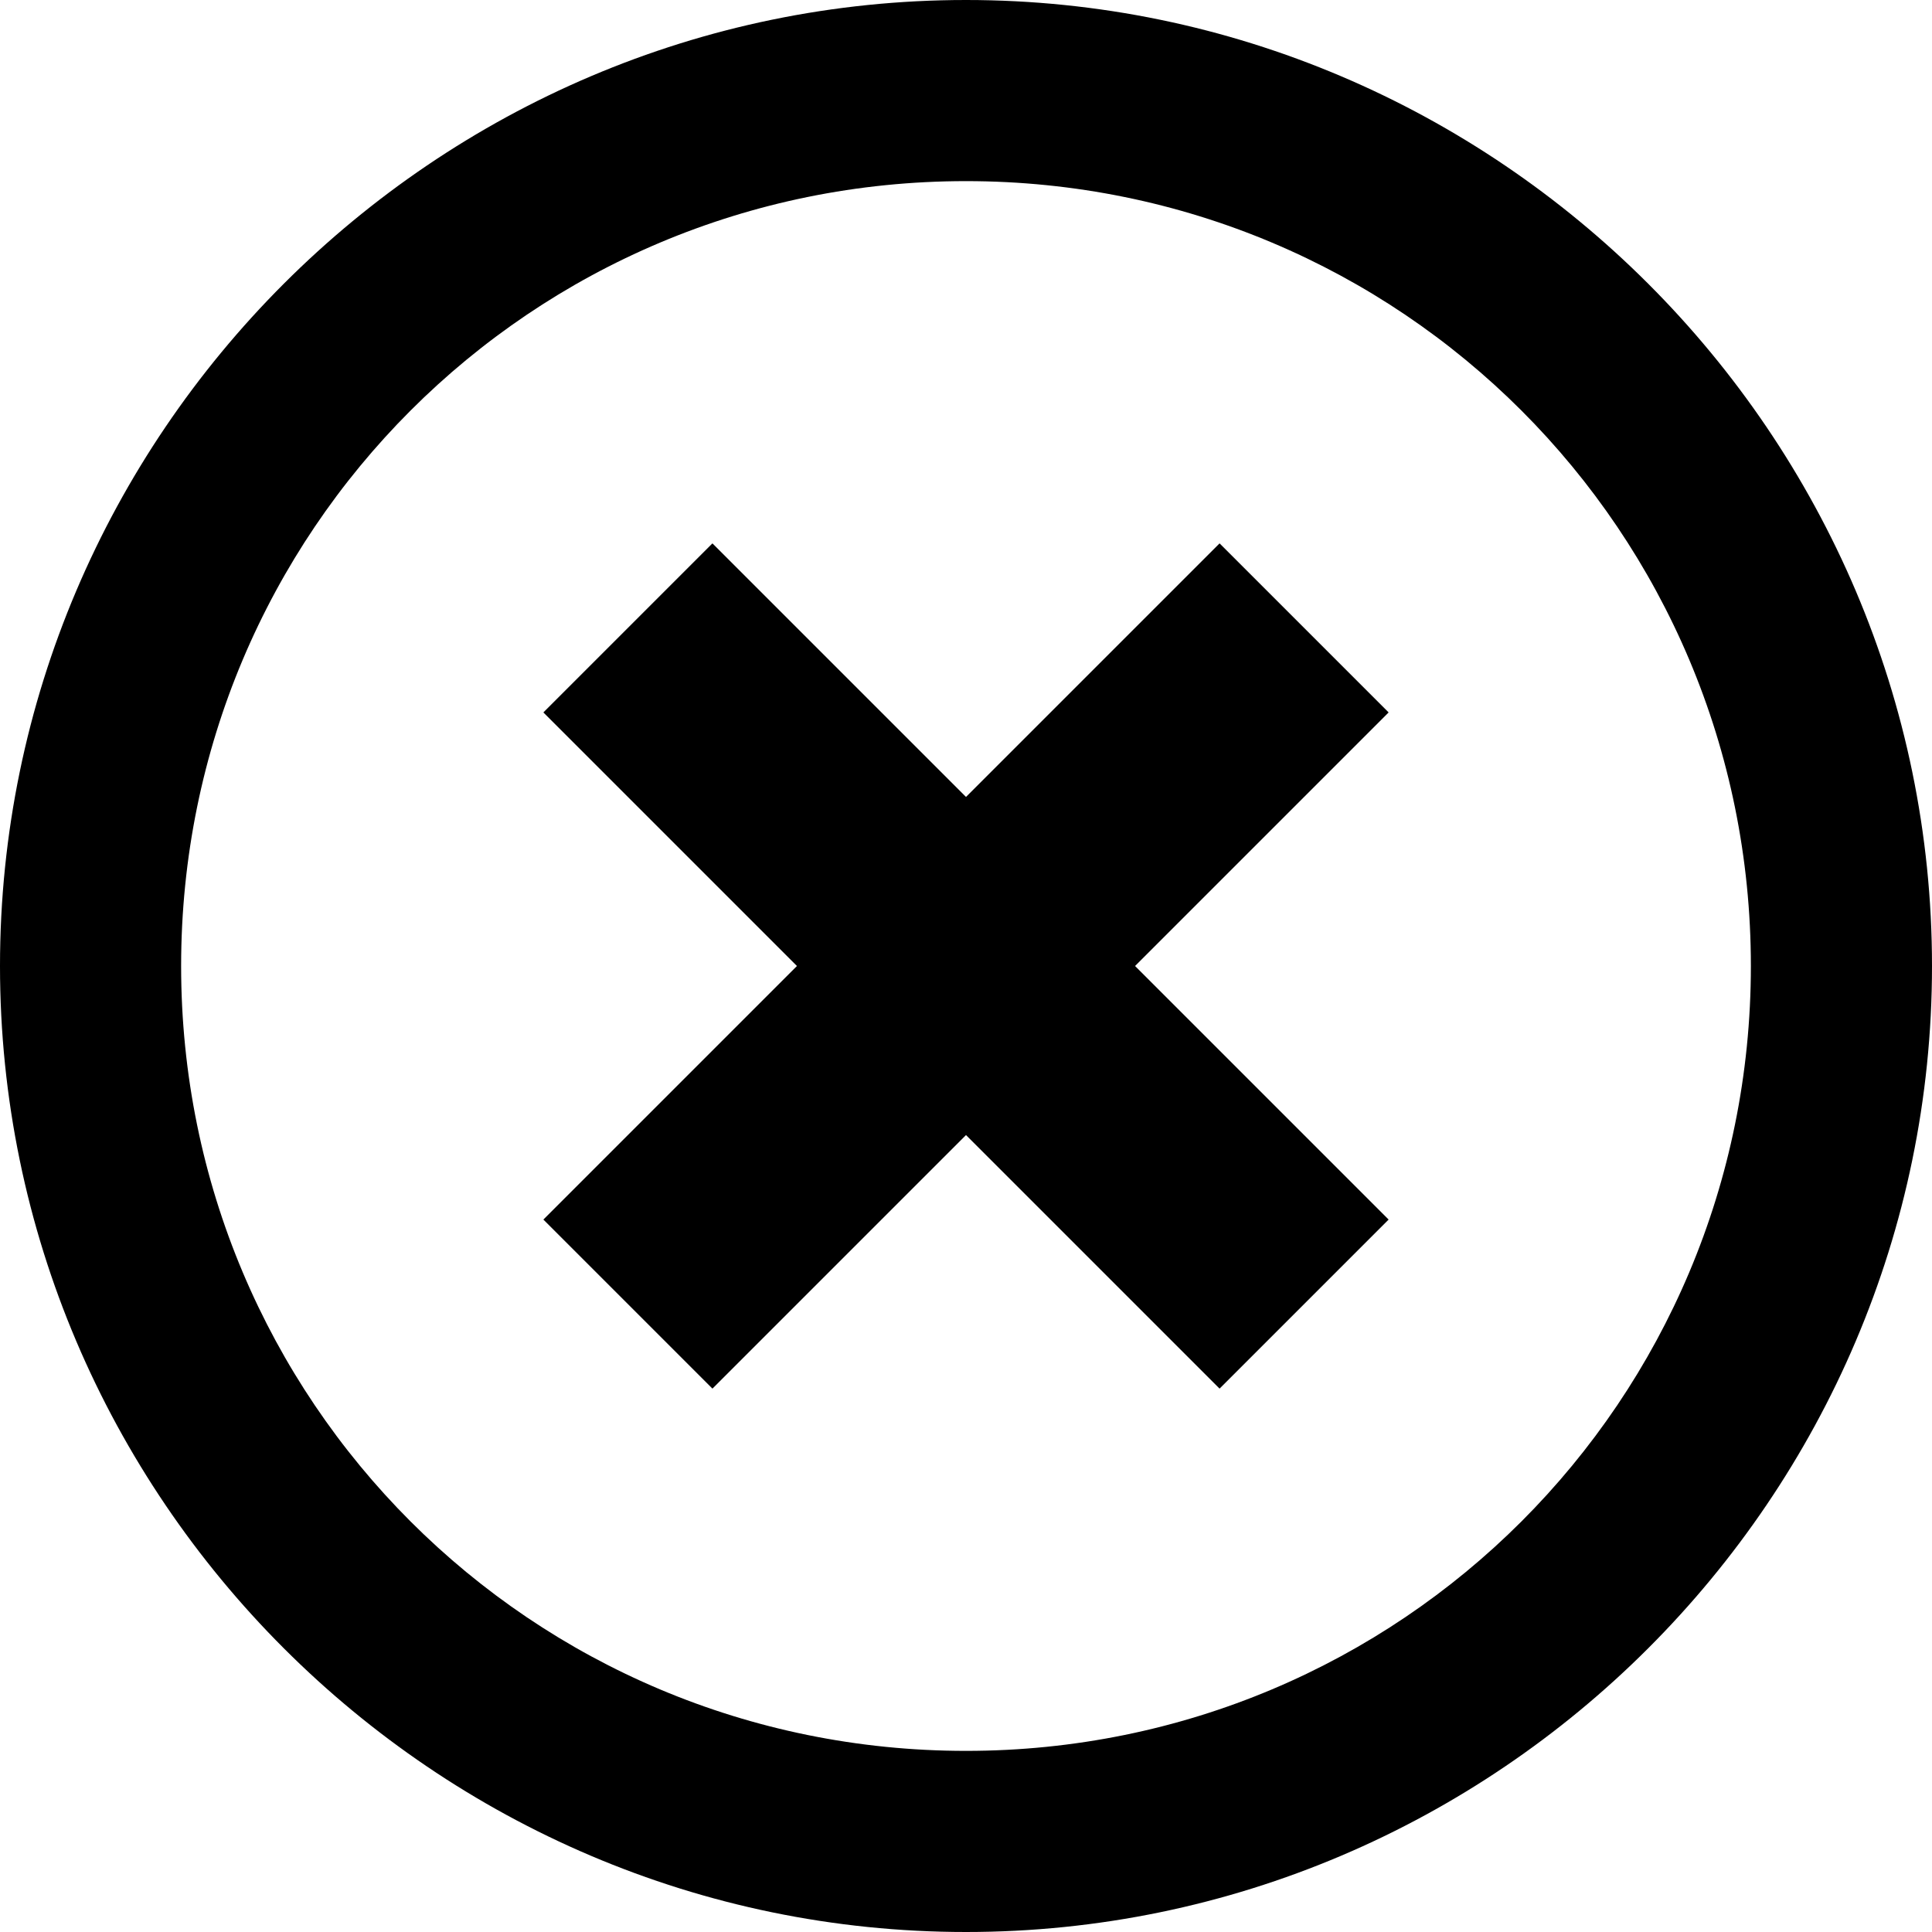 <svg xmlns="http://www.w3.org/2000/svg" xmlns:xlink="http://www.w3.org/1999/xlink" id="Layer_1" width="16" height="16" x="0" style="enable-background:new 0 0 16 16" y="0" version="1.1" viewBox="0 0 16 16" xml:space="preserve"><title>close--outline</title><desc>Created with Sketch.</desc><g id="close--outline"><path id="outline" d="M8,14.5c3.6,0,6.5-2.9,6.5-6.5S11.6,1.5,8,1.5S1.5,4.4,1.5,8S4.4,14.5,8,14.5z M8,16c-4.4,0-8-3.6-8-8 s3.6-8,8-8s8,3.6,8,8S12.4,16,8,16z"/><path id="x" d="M8,6.6l2.1-2.1l1.4,1.4L9.4,8l2.1,2.1l-1.4,1.4L8,9.4l-2.1,2.1l-1.4-1.4L6.6,8L4.5,5.9l1.4-1.4L8,6.6z"/></g></svg>